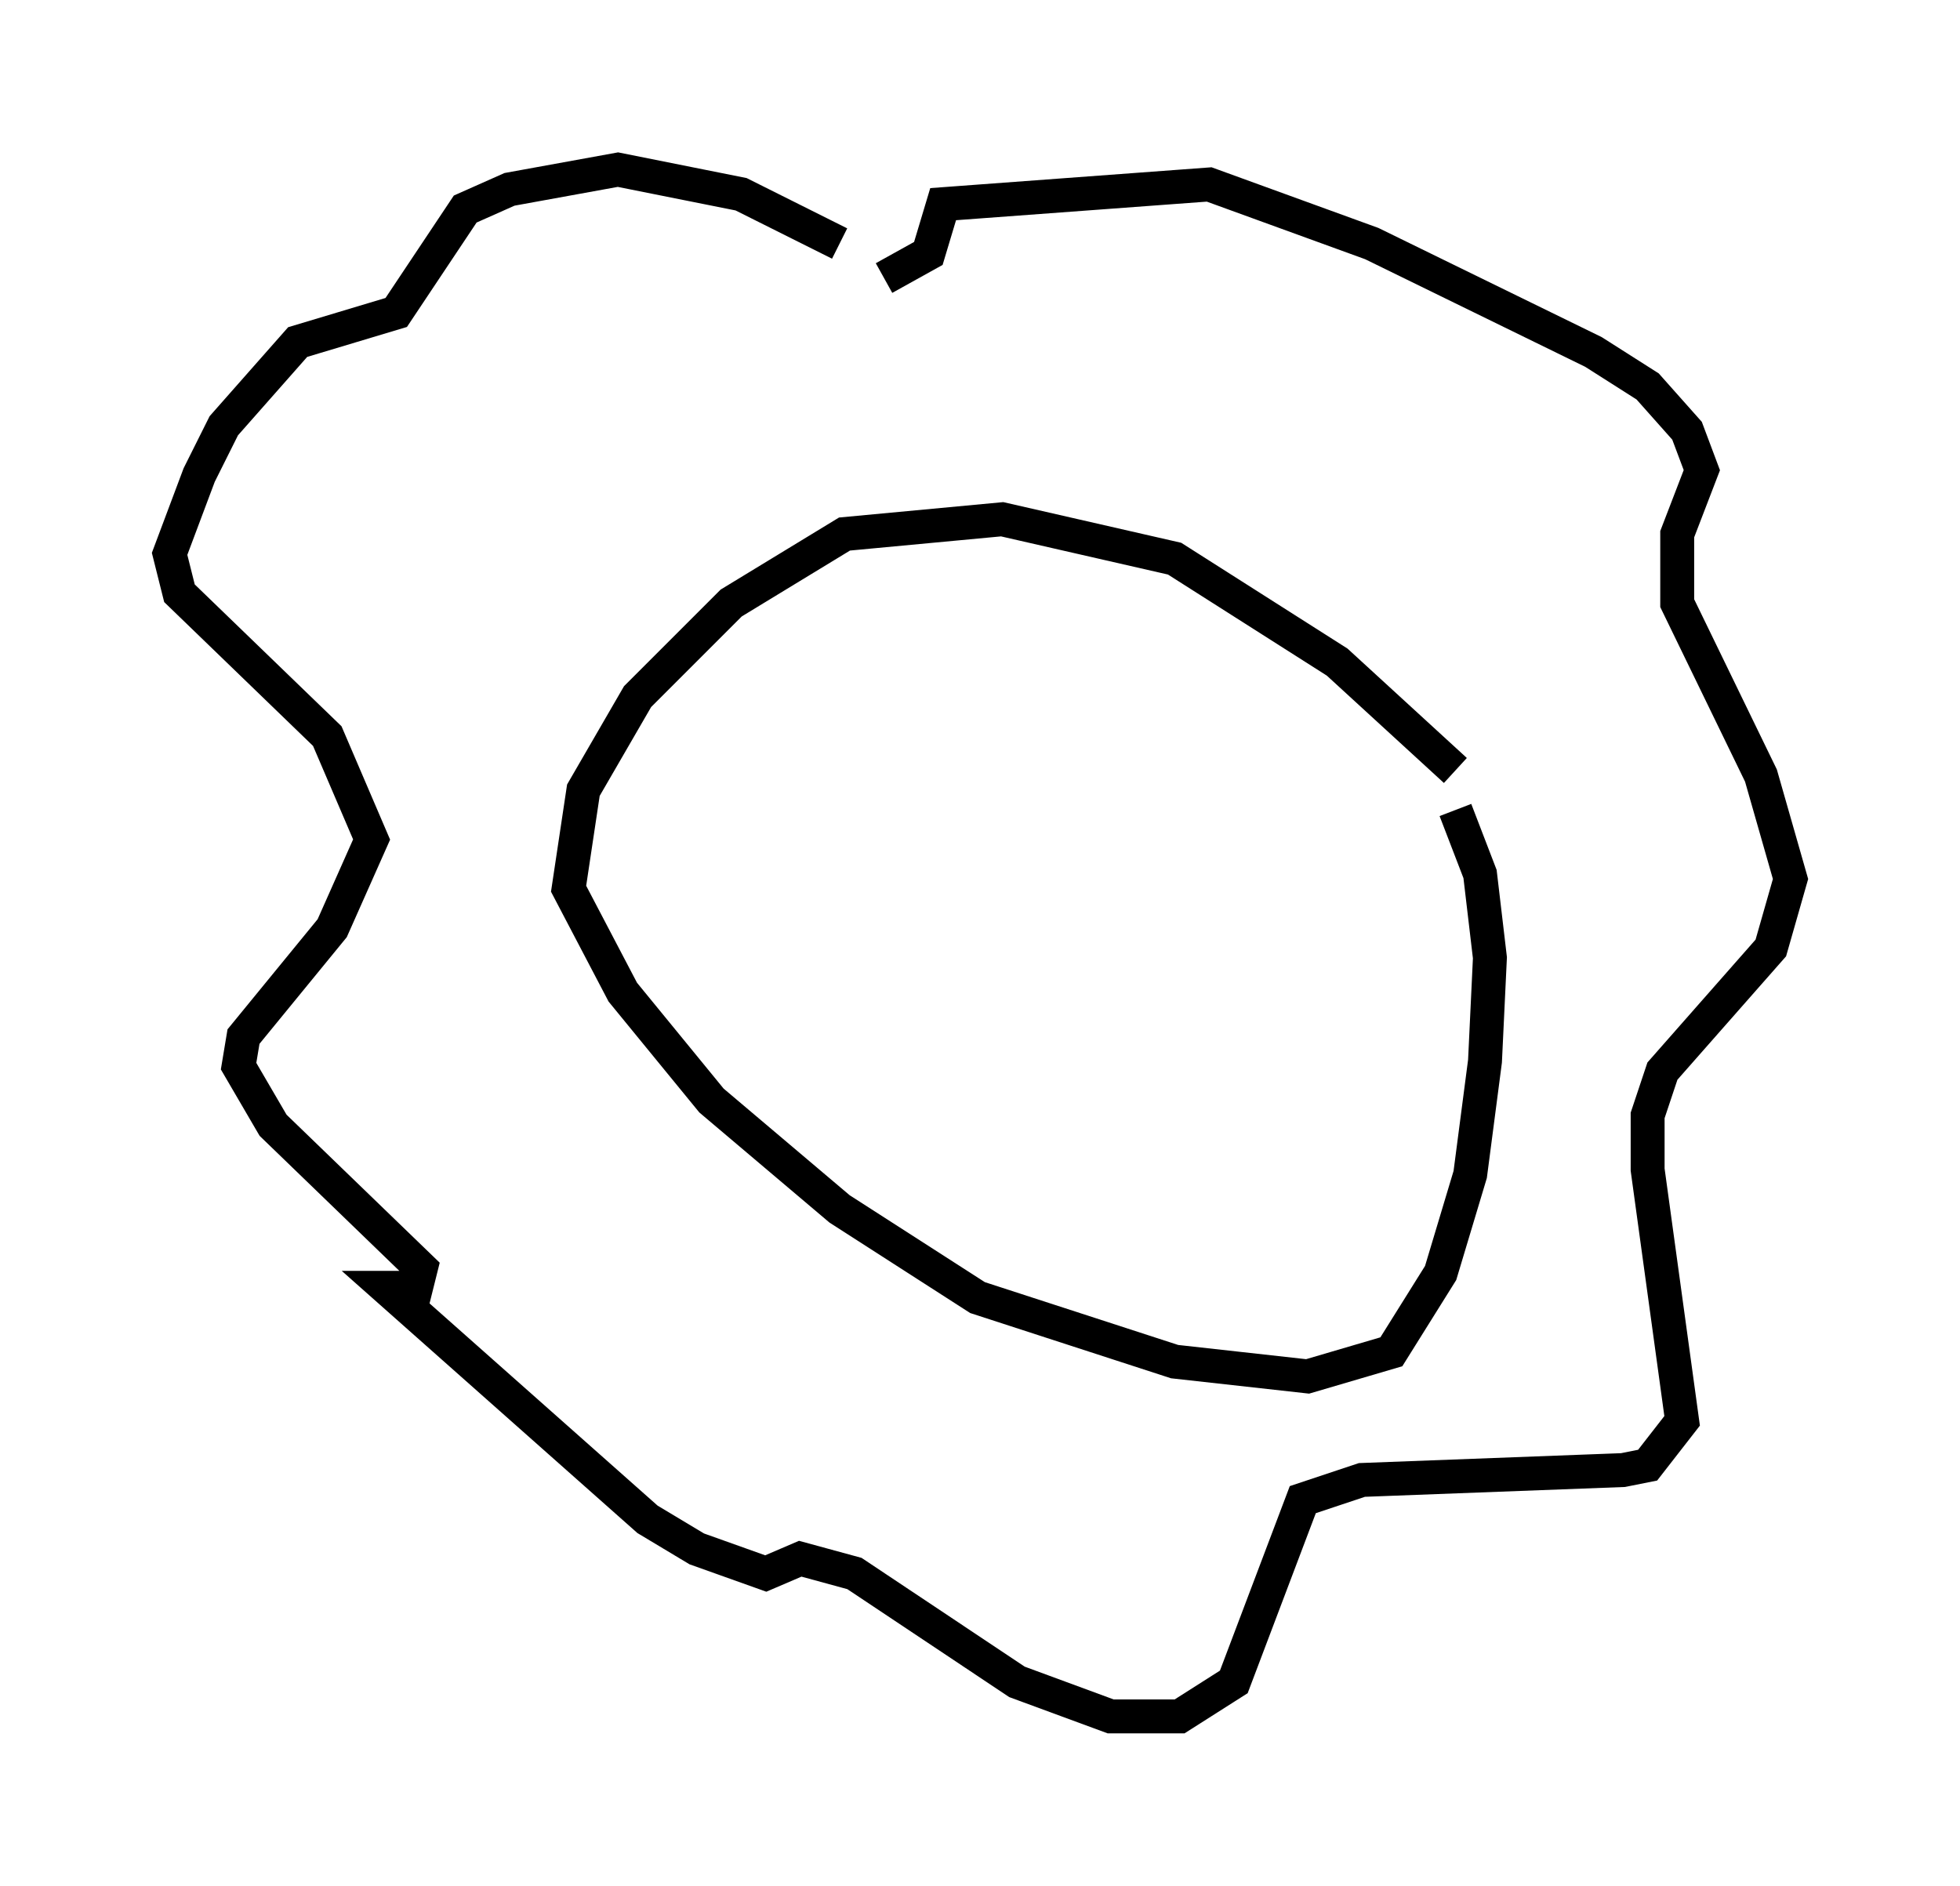 <?xml version="1.0" encoding="utf-8" ?>
<svg baseProfile="full" height="55.609" version="1.1" width="57.788" xmlns="http://www.w3.org/2000/svg" xmlns:ev="http://www.w3.org/2001/xml-events" xmlns:xlink="http://www.w3.org/1999/xlink"><defs /><rect fill="white" height="55.609" width="57.788" x="0" y="0" /><path d="M44.944, 25.335 m-2.034, -2.615 l-3.486, -3.196 -4.793, -3.05 l-5.084, -1.162 -4.648, 0.436 l-3.341, 2.034 -2.76, 2.76 l-1.598, 2.76 -0.436, 2.905 l1.598, 3.05 2.615, 3.196 l3.777, 3.196 4.067, 2.615 l5.81, 1.888 3.922, 0.436 l2.469, -0.726 1.453, -2.324 l0.872, -2.905 0.436, -3.341 l0.145, -3.05 -0.291, -2.469 l-0.726, -1.888 m-18.156, -16.704 l-2.905, -1.453 -3.631, -0.726 l-3.196, 0.581 -1.307, 0.581 l-2.034, 3.05 -2.905, 0.872 l-2.179, 2.469 -0.726, 1.453 l-0.872, 2.324 0.291, 1.162 l4.358, 4.212 1.307, 3.05 l-1.162, 2.615 -2.615, 3.196 l-0.145, 0.872 1.017, 1.743 l4.358, 4.212 -0.145, 0.581 l-0.872, 0.0 7.698, 6.827 l1.453, 0.872 2.034, 0.726 l1.017, -0.436 1.598, 0.436 l4.793, 3.196 2.76, 1.017 l2.034, 0.0 1.598, -1.017 l2.034, -5.374 1.743, -0.581 l7.698, -0.291 0.726, -0.145 l1.017, -1.307 -1.017, -7.408 l0.0, -1.598 0.436, -1.307 l3.196, -3.631 0.581, -2.034 l-0.872, -3.05 -2.469, -5.084 l0.0, -2.034 0.726, -1.888 l-0.436, -1.162 -1.162, -1.307 l-1.598, -1.017 -6.536, -3.196 l-4.793, -1.743 -7.844, 0.581 l-0.436, 1.453 -1.307, 0.726 m11.039, 16.123 l0.0, 0.0 m-10.749, -4.067 l0.0, 0.0 " fill="none" stroke="black" stroke-width="1" /></svg>